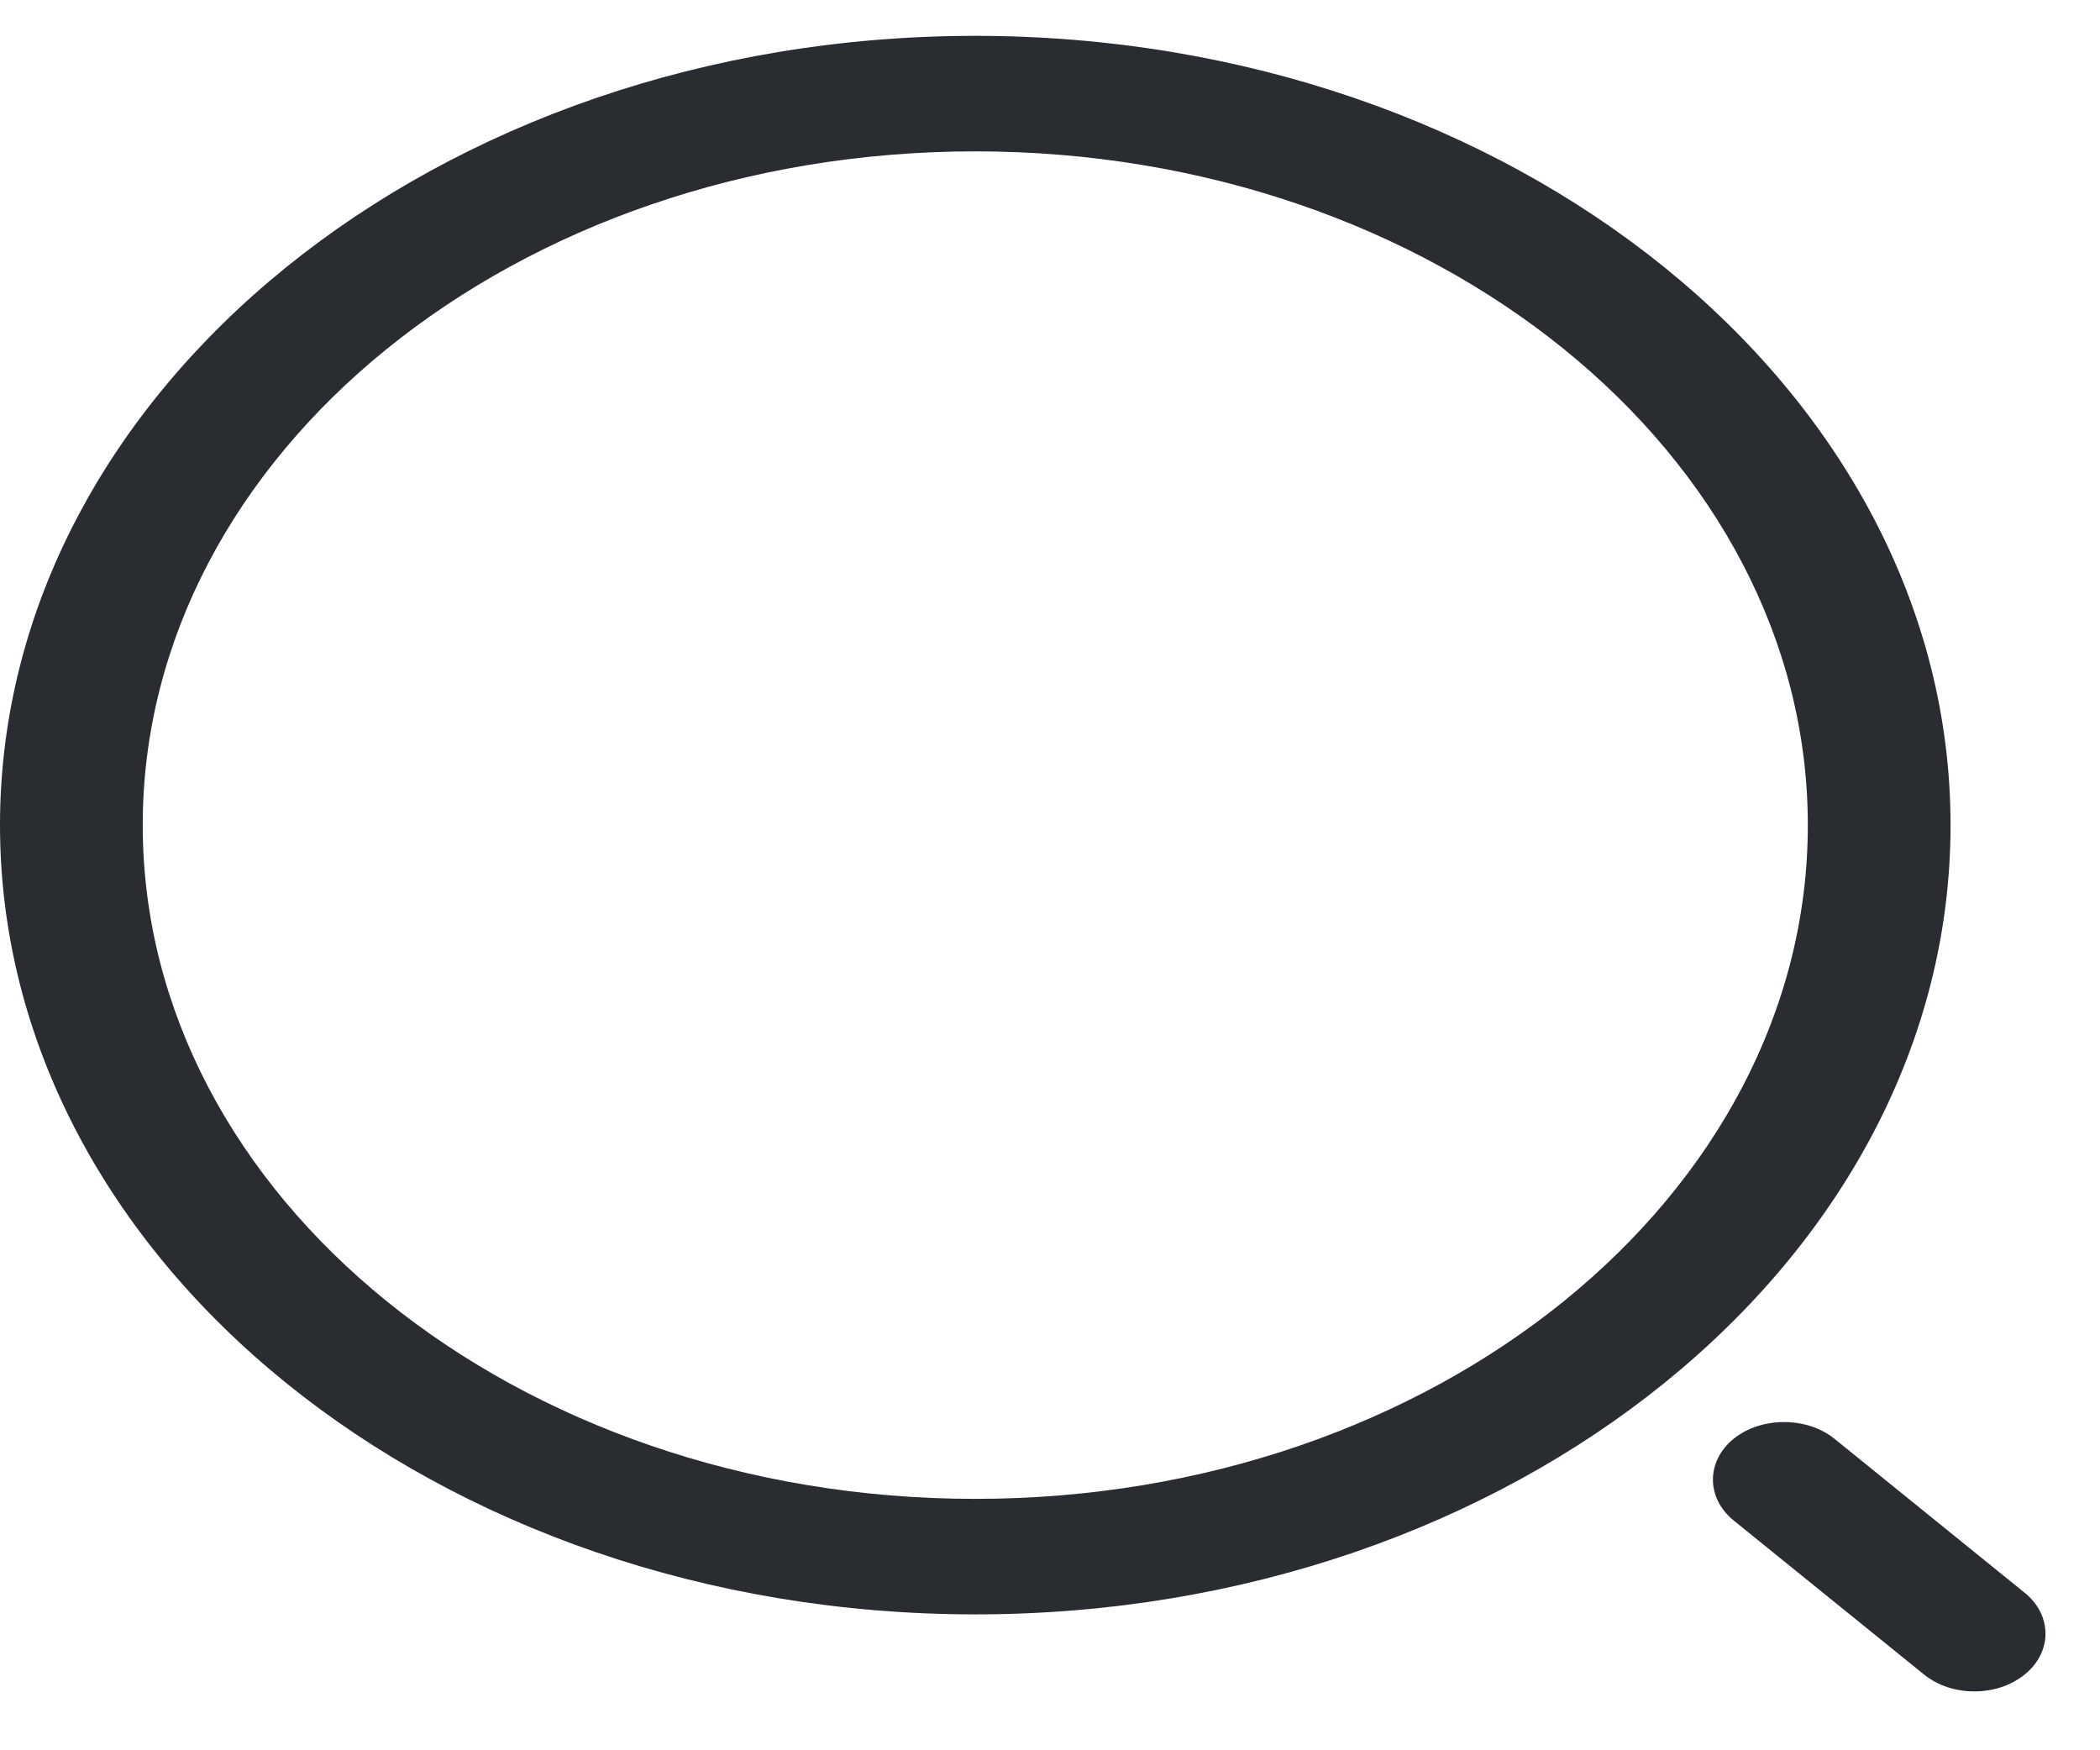 <svg width="30" height="25" viewBox="0 0 30 25" fill="none" xmlns="http://www.w3.org/2000/svg">
<path d="M13.932 23.059C6.253 23.059 0 18 0 11.786C0 5.572 6.253 0.512 13.932 0.512C21.612 0.512 27.865 5.572 27.865 11.786C27.865 18 21.612 23.059 13.932 23.059ZM13.932 2.162C7.367 2.162 2.039 6.484 2.039 11.786C2.039 17.087 7.367 21.409 13.932 21.409C20.497 21.409 25.826 17.087 25.826 11.786C25.826 6.484 20.497 2.162 13.932 2.162Z" fill="#292D32"/>
<path d="M28.205 24.159C27.947 24.159 27.689 24.082 27.485 23.917L24.766 21.717C24.372 21.398 24.372 20.87 24.766 20.551C25.16 20.232 25.813 20.232 26.207 20.551L28.925 22.751C29.32 23.07 29.32 23.598 28.925 23.917C28.721 24.082 28.463 24.159 28.205 24.159Z" fill="#292D32"/>
</svg>
